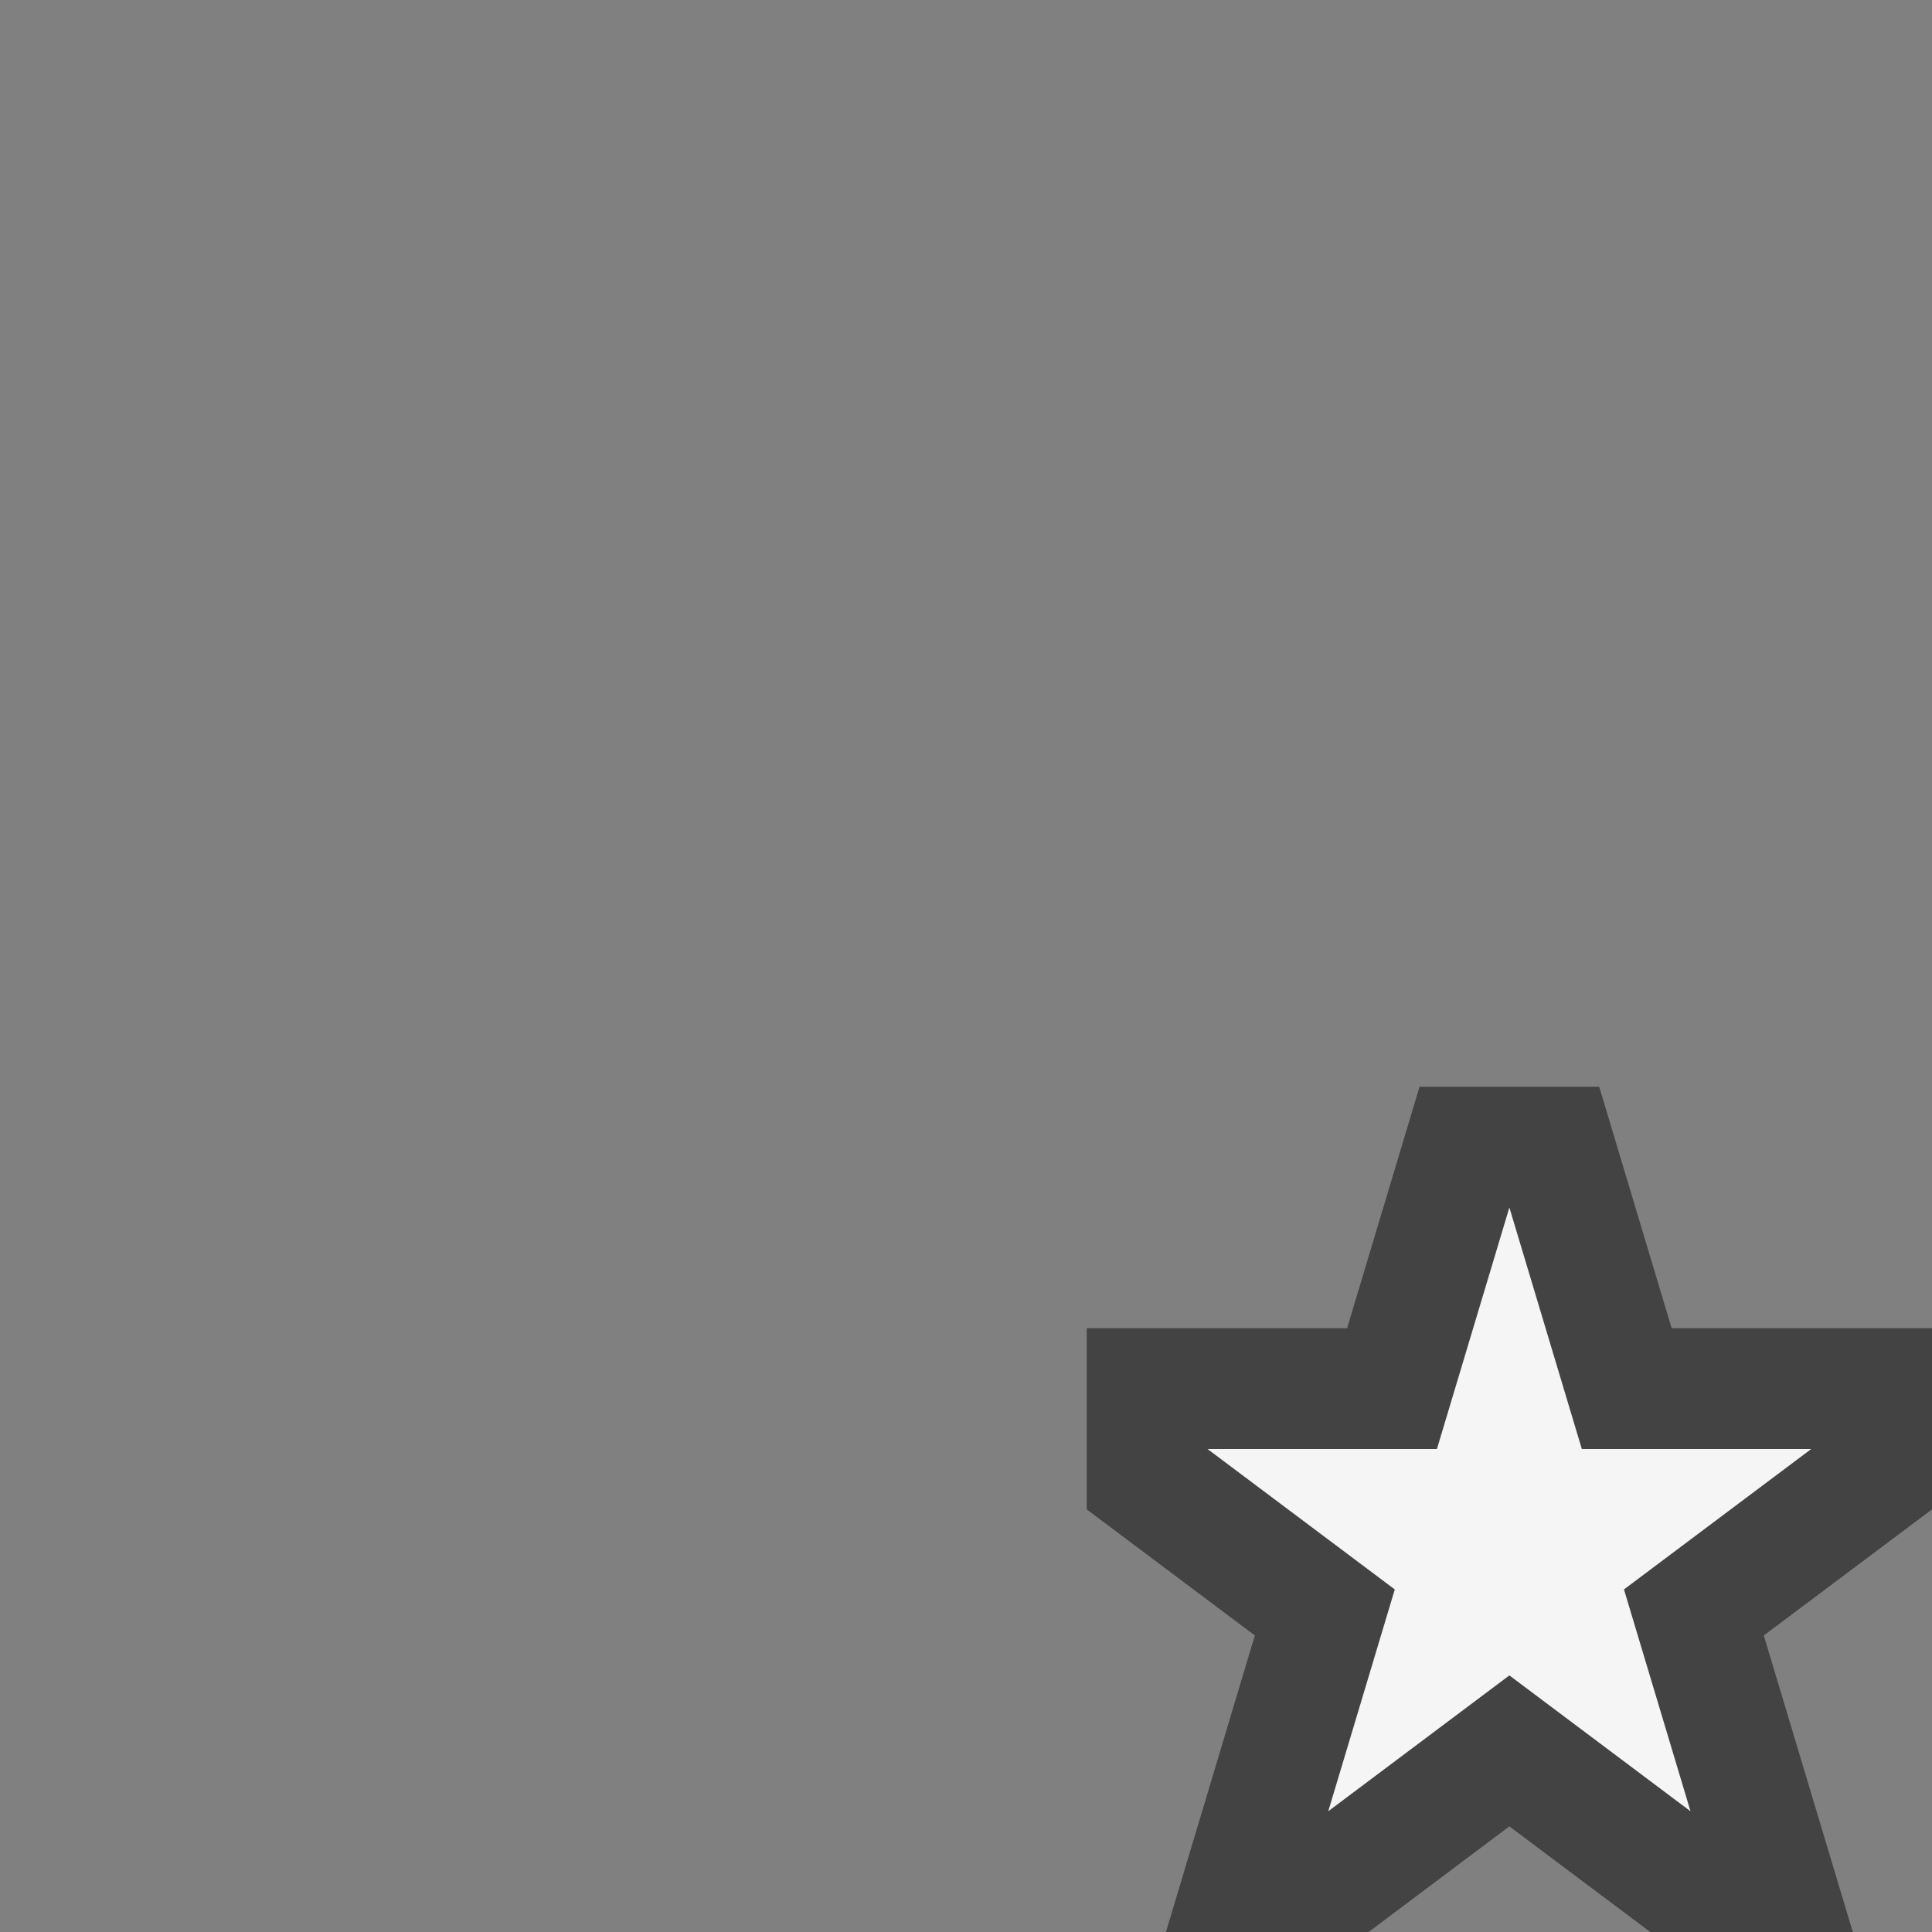 <svg xmlns="http://www.w3.org/2000/svg" viewBox="0 0 16 16"><rect x="0" y="0" width="16" height="16" fill="#808080" stroke="none"/><style>.icon-canvas-transparent{opacity:0;fill:#434343}.icon-vs-out{fill:#434343}.icon-vs-bg{fill:#f5f5f5}</style><path class="icon-canvas-transparent" d="M16 0v16H0V0h16z" id="canvas"/><path class="icon-vs-out" d="M16 12.5l-1.393 1.044.737 2.456h-1.677l-1.167-.875-1.166.875H9.656l.736-2.456L9 12.5V11h2.156l.6-2h1.488l.6 2H16v1.5z" id="outline"/><g id="iconBg"><path class="icon-vs-bg" d="M13.449 13.163L14 15l-1.5-1.125L11 15l.551-1.837L10 12h1.9l.6-2 .6 2H15l-1.551 1.163z"/></g></svg>